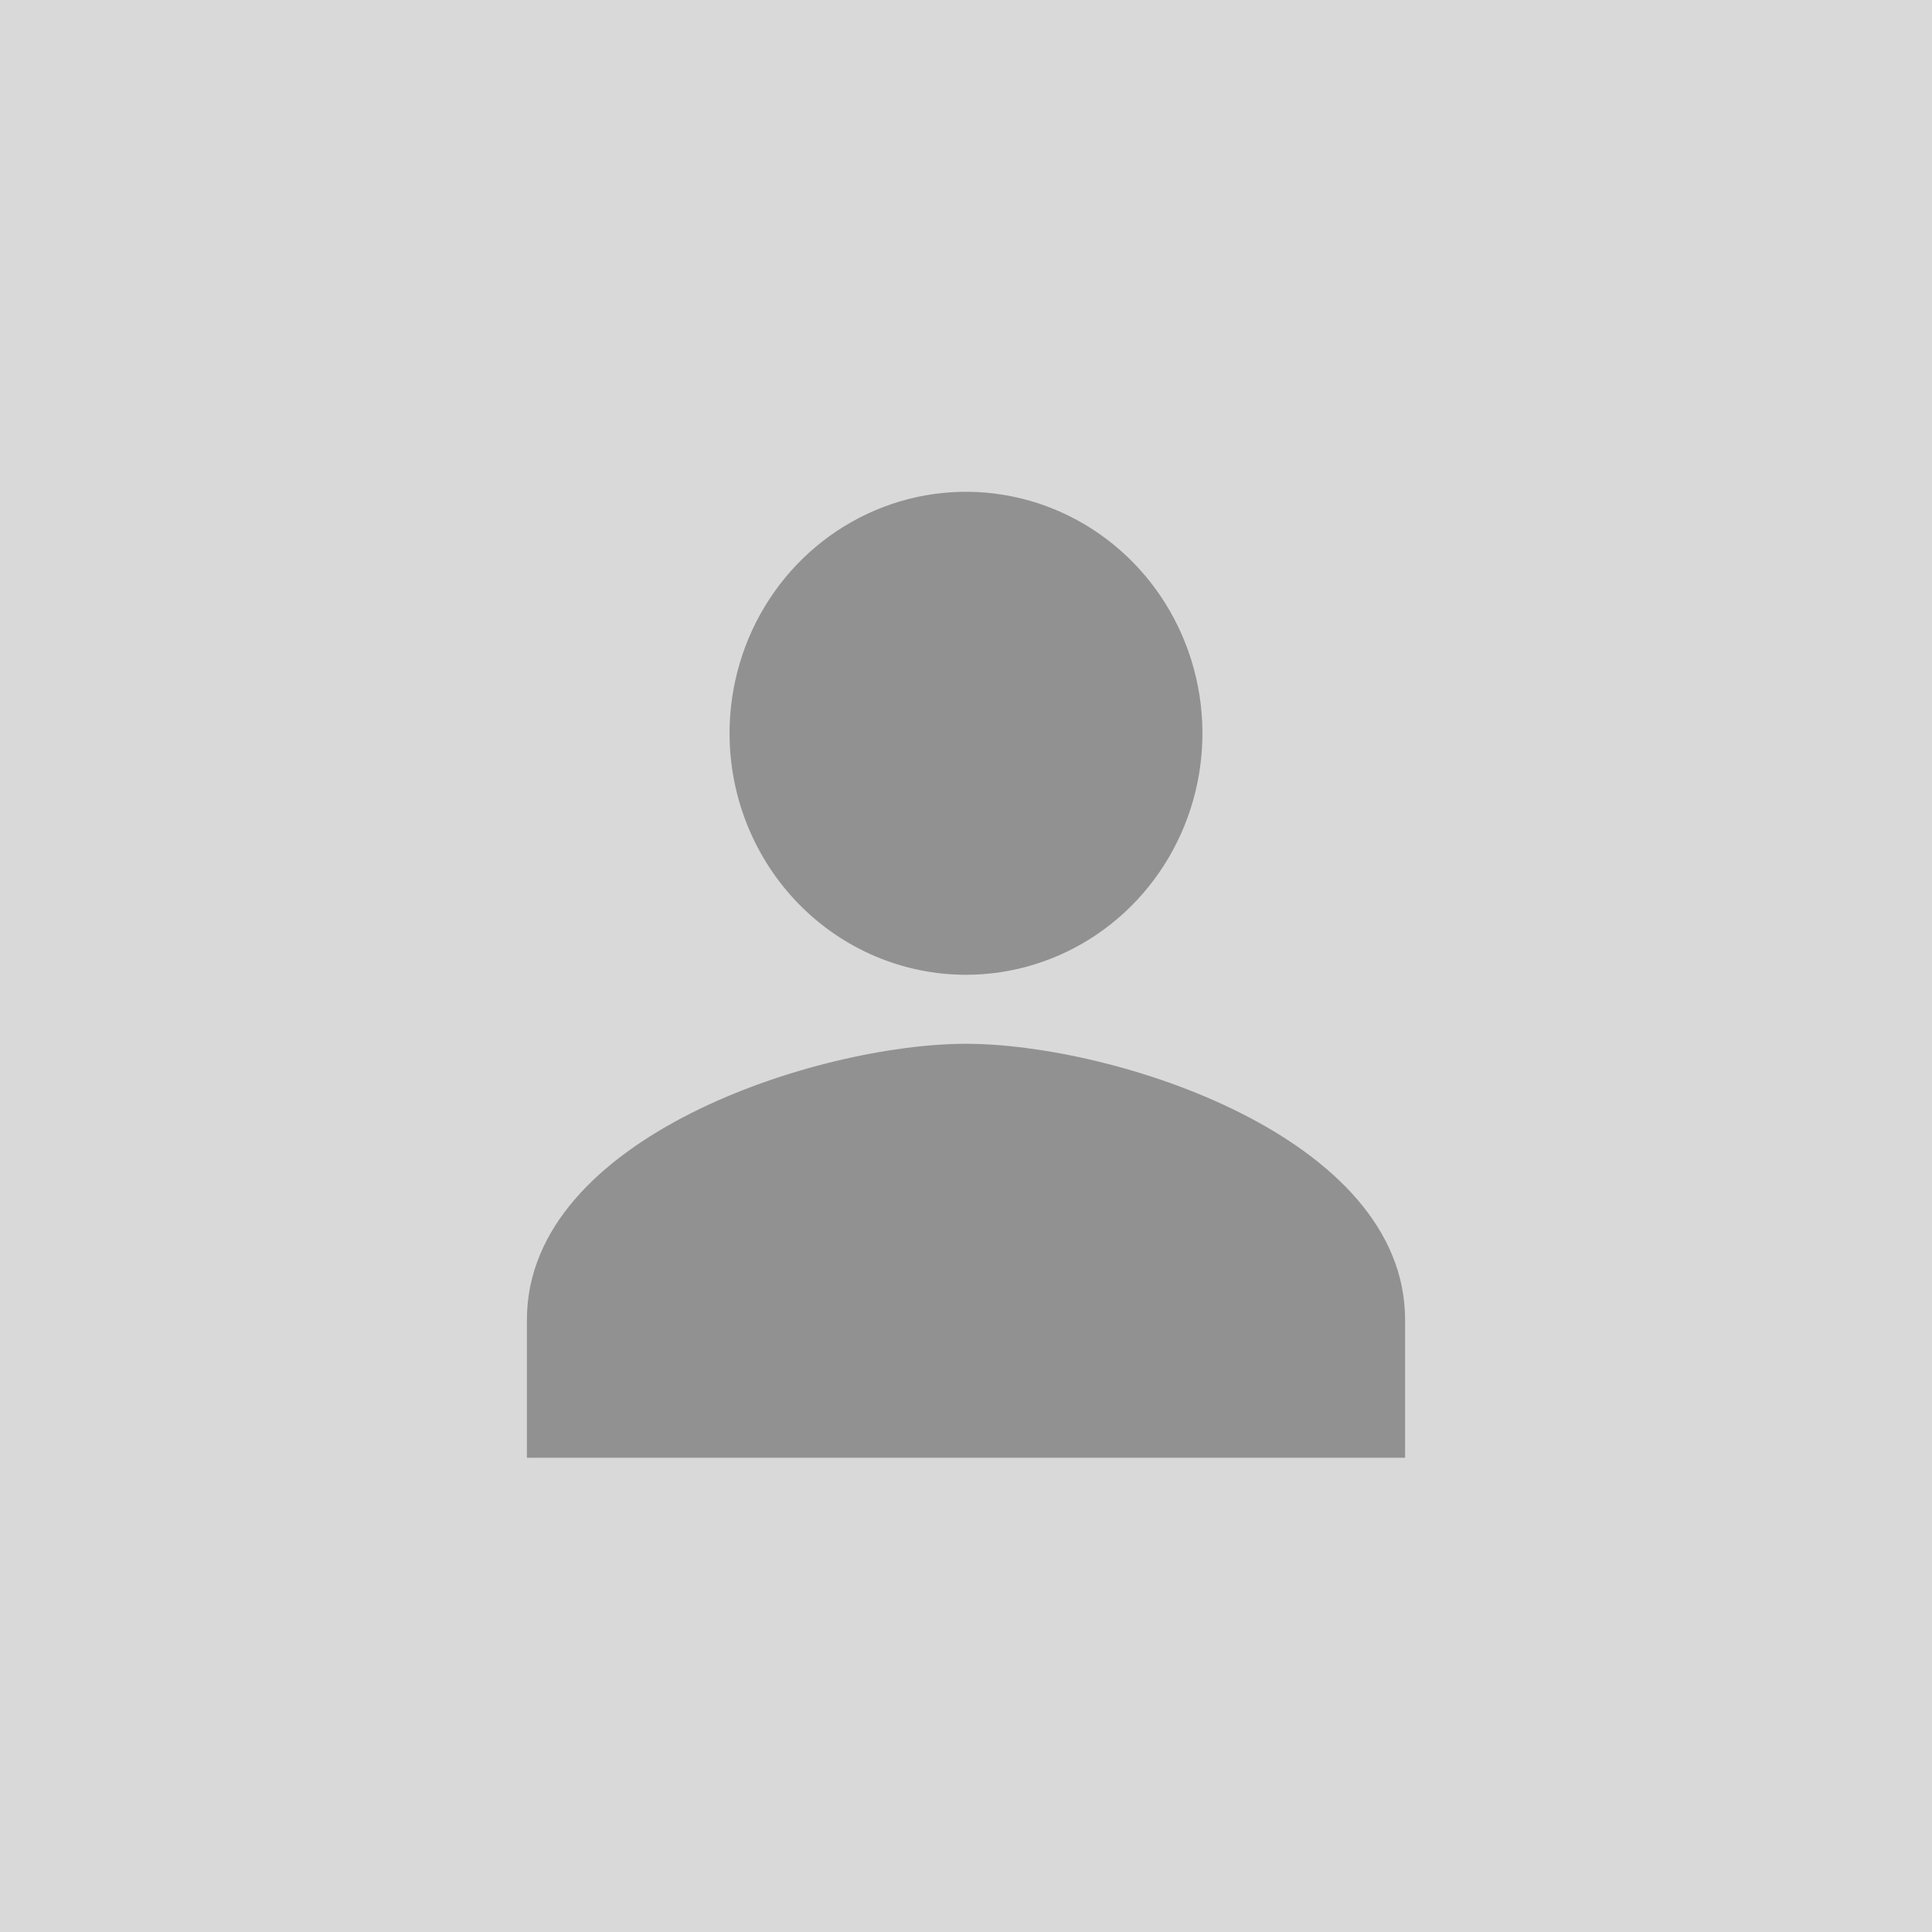 <svg width="110" height="110" viewBox="0 0 110 110" fill="none" xmlns="http://www.w3.org/2000/svg">
<rect width="110" height="110" fill="#D9D9D9"/>
<path d="M55 55.5C57.662 55.5 60.265 54.694 62.479 53.183C64.693 51.672 66.418 49.524 67.437 47.012C68.456 44.499 68.722 41.735 68.203 39.068C67.683 36.4 66.401 33.95 64.519 32.027C62.636 30.104 60.237 28.795 57.626 28.264C55.015 27.734 52.308 28.006 49.849 29.047C47.389 30.087 45.286 31.85 43.807 34.111C42.328 36.372 41.538 39.031 41.538 41.75C41.538 45.397 42.957 48.894 45.481 51.473C48.006 54.051 51.43 55.5 55 55.5ZM55 59.429C46.656 59.429 30 64.693 30 75.143V83H80V75.143C80 64.693 63.344 59.429 55 59.429Z" fill="#929191"/>
</svg>
